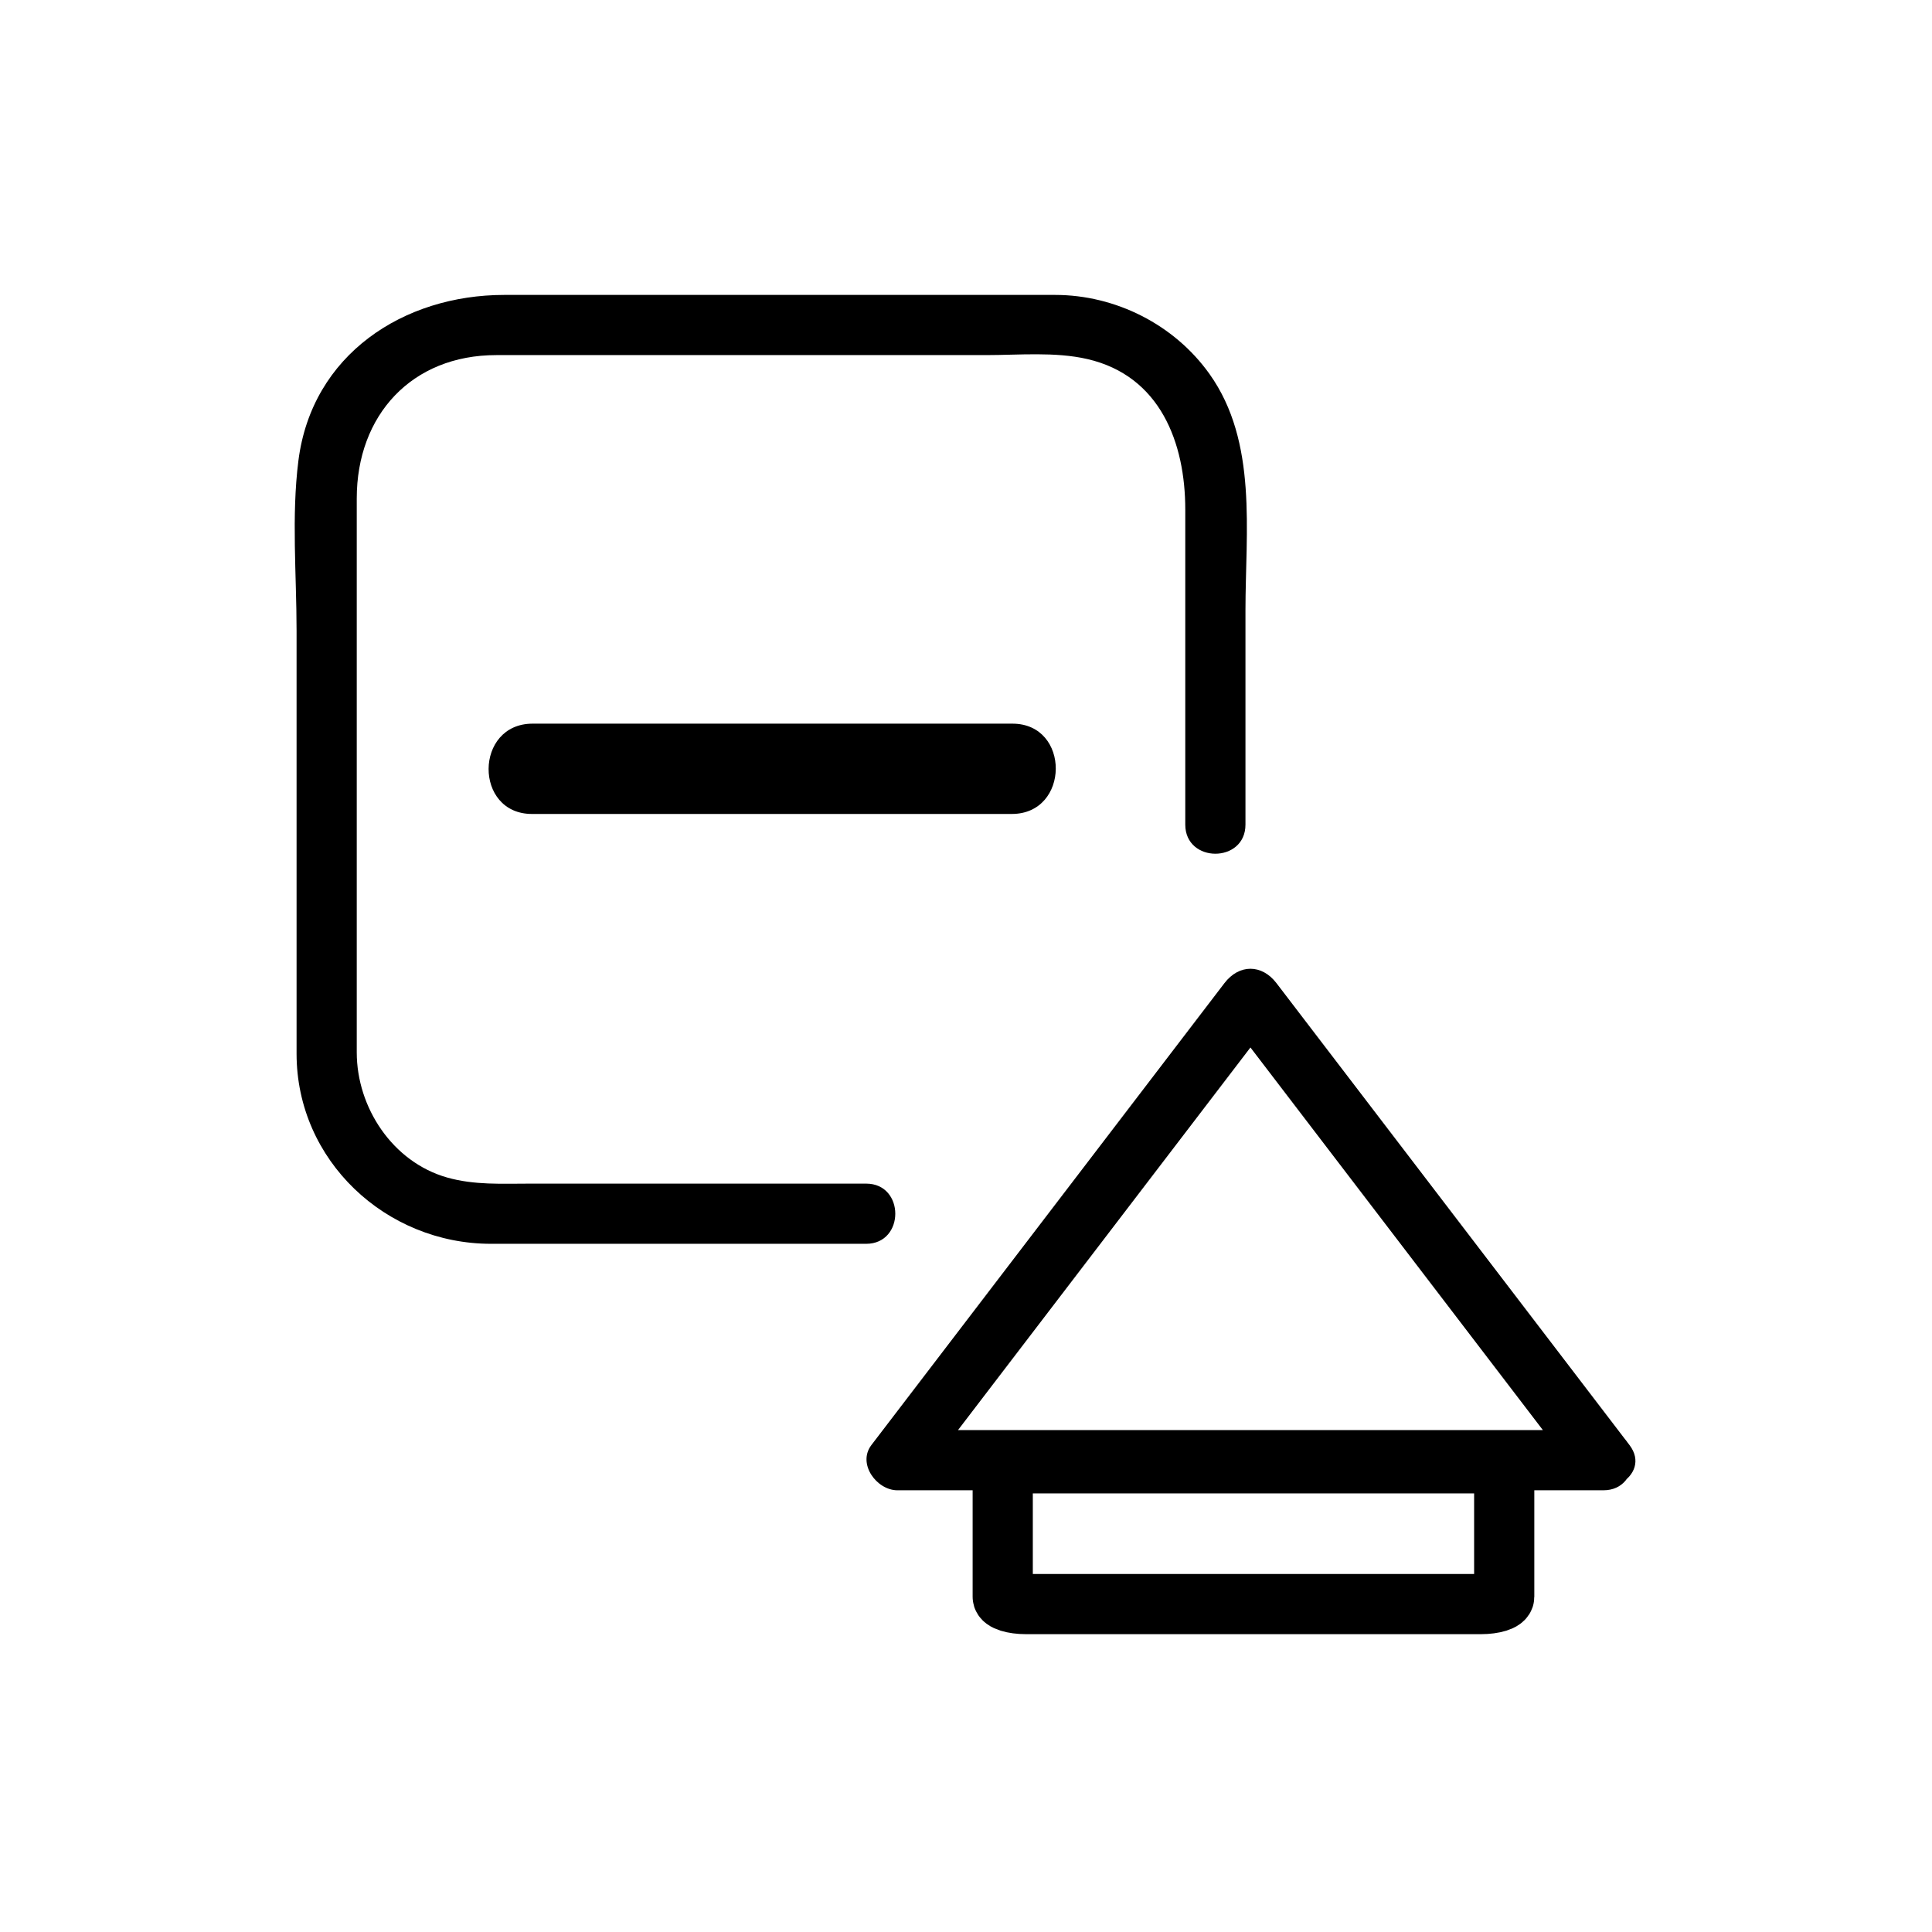 <svg xmlns="http://www.w3.org/2000/svg" viewBox="20 20 321 321">
<g fill="#000000">
<path d="m226.932,157.01c0-11.869 0-23.738 0-35.607 0-13.097 2.063-27.965-5.963-39.25-5.842-8.216-15.609-13.153-25.672-13.153-2.965,0-5.93,0-8.895,0-14.759,0-29.517,0-44.275,0-12.778,0-25.557,0-38.334,0-16.759,0-31.972,9.898-34.212,27.53-1.173,9.229-.306,18.982-.306,28.252 0,15.947 0,31.894 0,47.84 0,7.481 0,14.961 0,22.443 0,17.755 14.841,31.592 32.3,31.592 20.78,0 41.559,0 62.339,0 6.449,0 6.449-10 0-10-11.339,0-22.679,0-34.018,0-7.279,0-14.557,0-21.836,0-4.66,0-9.249,.271-13.782-1.017-9.044-2.568-15.004-11.627-15.004-20.782 0-3.331 0-6.662 0-9.994 0-14.996 0-29.992 0-44.988 0-12.356 0-24.712 0-37.068 0-13.797 9.105-23.808 23.191-23.808 27.114,0 54.229,0 81.343,0 5.479,0 11.48-.583 16.858,.658 12.125,2.798 16.266,13.938 16.266,25.008 0,17.448 0,34.896 0,52.343 0,6.449 10,6.449 10,.001z"/>
<path d="m188.213,140.235c-26.574,0-53.148,0-79.722,0-9.687,0-9.772,15.003-.108,15.003 26.574,0 53.148,0 79.723,0 9.685,0 9.771-15.003 .107-15.003z"/>
</g>
<path fill="none" stroke="#000000" stroke-width="10" d="m190.478,263.127c-2.141,0-3.876,.543-3.876,1.21v20.97c0,.667 1.735,1.209 3.876,1.209h75.571c2.141,0 3.875-.541 3.875-1.209v-20.97c0-.668-1.735-1.21-3.875-1.21h-75.571z"/>
<path fill="#000000" d="m290.733,260.085c-19.552-25.581-39.104-51.162-58.655-76.743-2.429-3.178-6.206-3.178-8.635,0-19.552,25.581-39.104,51.162-58.656,76.744-2.39,3.126 .882,7.523 4.317,7.523 39.104,0 78.208-.001 117.312-.001 6.448,0 6.448-10 0-10-39.104,0-78.208,.001-117.312,.001 1.439,2.508 2.878,5.016 4.317,7.523 19.552-25.581 39.104-51.162 58.656-76.744-2.878,0-5.757,0-8.635,0 19.552,25.581 39.104,51.162 58.655,76.743 3.861,5.051 12.554,.079 8.636-5.046z"/>
</svg>
